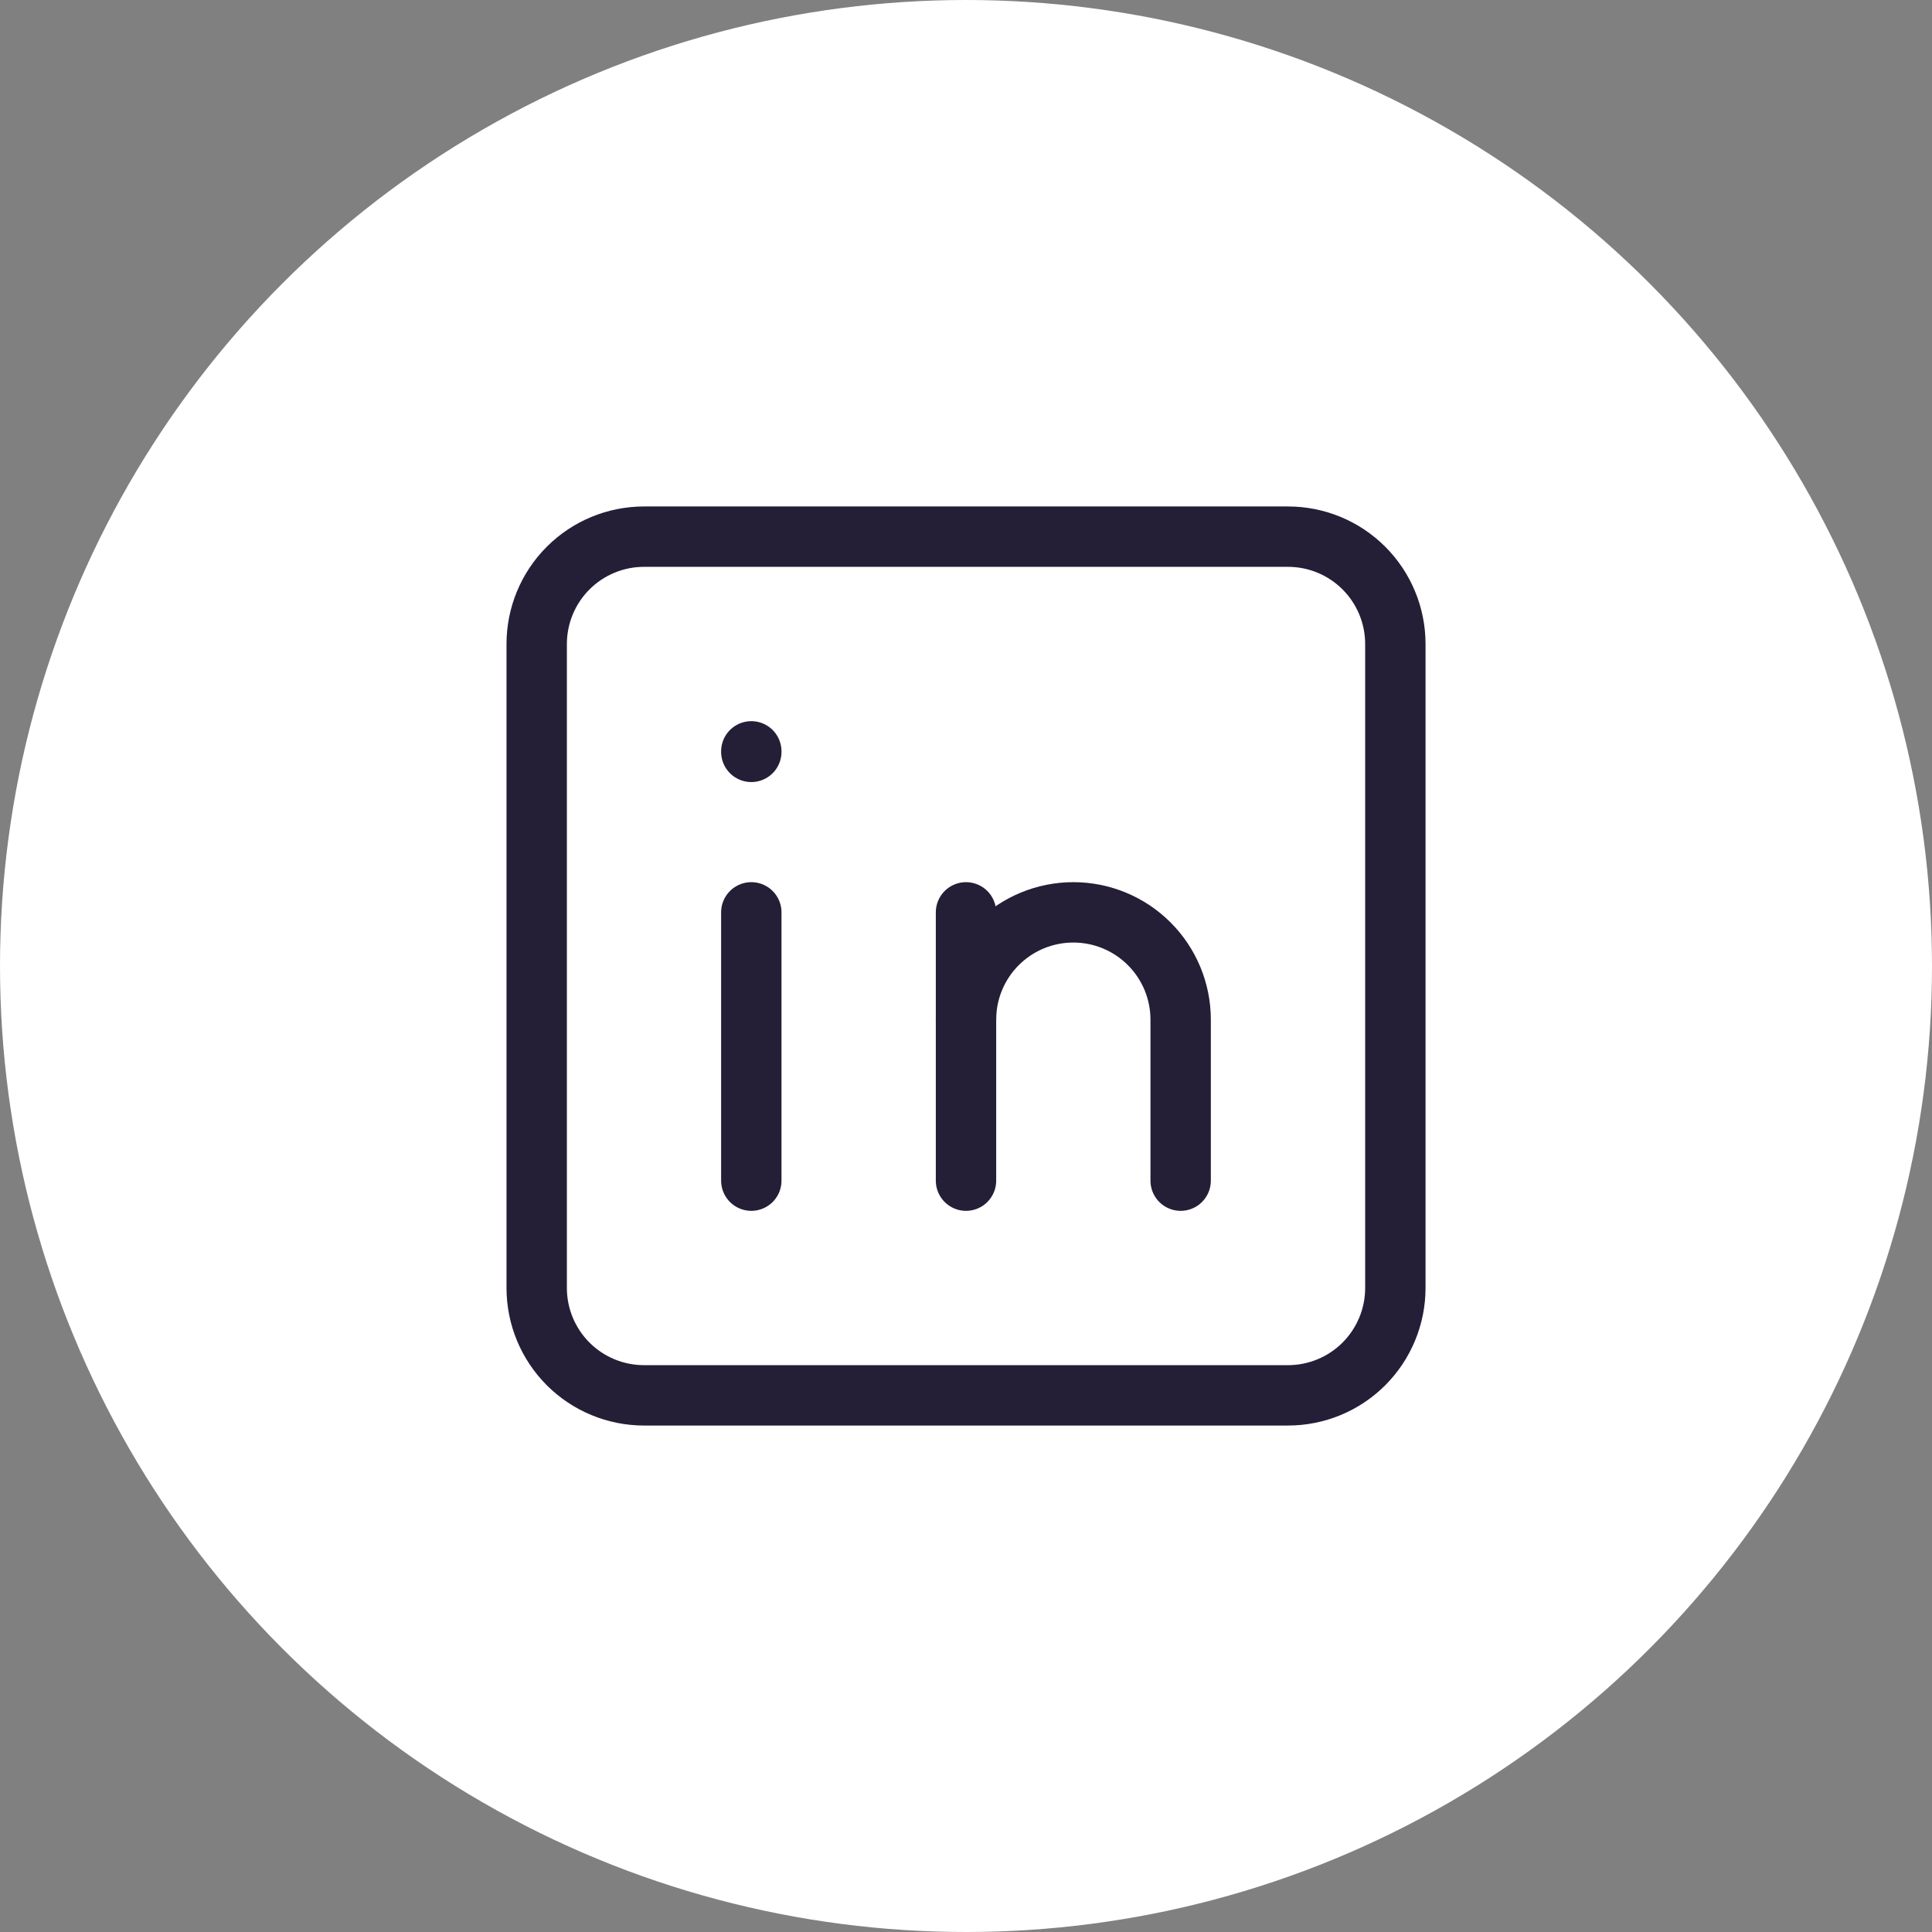 <svg width="48" height="48" viewBox="0 0 48 48" fill="none" xmlns="http://www.w3.org/2000/svg">
    <rect x="0" y="0" width="48" height="48" fill="#808080" stroke="none"/>
    <circle cx="24" cy="24" r="24" fill="white" />
    <path
        d="M13.334 16C13.334 15.293 13.615 14.614 14.115 14.114C14.615 13.614 15.293 13.333 16.001 13.333H32.001C32.708 13.333 33.386 13.614 33.886 14.114C34.386 14.614 34.667 15.293 34.667 16V32C34.667 32.707 34.386 33.385 33.886 33.886C33.386 34.386 32.708 34.667 32.001 34.667H16.001C15.293 34.667 14.615 34.386 14.115 33.886C13.615 33.385 13.334 32.707 13.334 32V16Z"
        stroke="#241F37" stroke-width="1.5" stroke-linecap="round" stroke-linejoin="round" />
    <path d="M18.666 22.667V29.333" stroke="#241F37" stroke-width="1.5" stroke-linecap="round" stroke-linejoin="round" />
    <path d="M18.666 18.667V18.68" stroke="#241F37" stroke-width="1.5" stroke-linecap="round" stroke-linejoin="round" />
    <path d="M24 29.333V22.667" stroke="#241F37" stroke-width="1.5" stroke-linecap="round" stroke-linejoin="round" />
    <path d="M29.333 29.333V25.333C29.333 24.626 29.052 23.948 28.552 23.448C28.052 22.948 27.374 22.667 26.667 22.667C25.959 22.667 25.281 22.948 24.781 23.448C24.281 23.948 24 24.626 24 25.333" stroke="#241F37" stroke-width="1.5" stroke-linecap="round" stroke-linejoin="round" />
</svg>